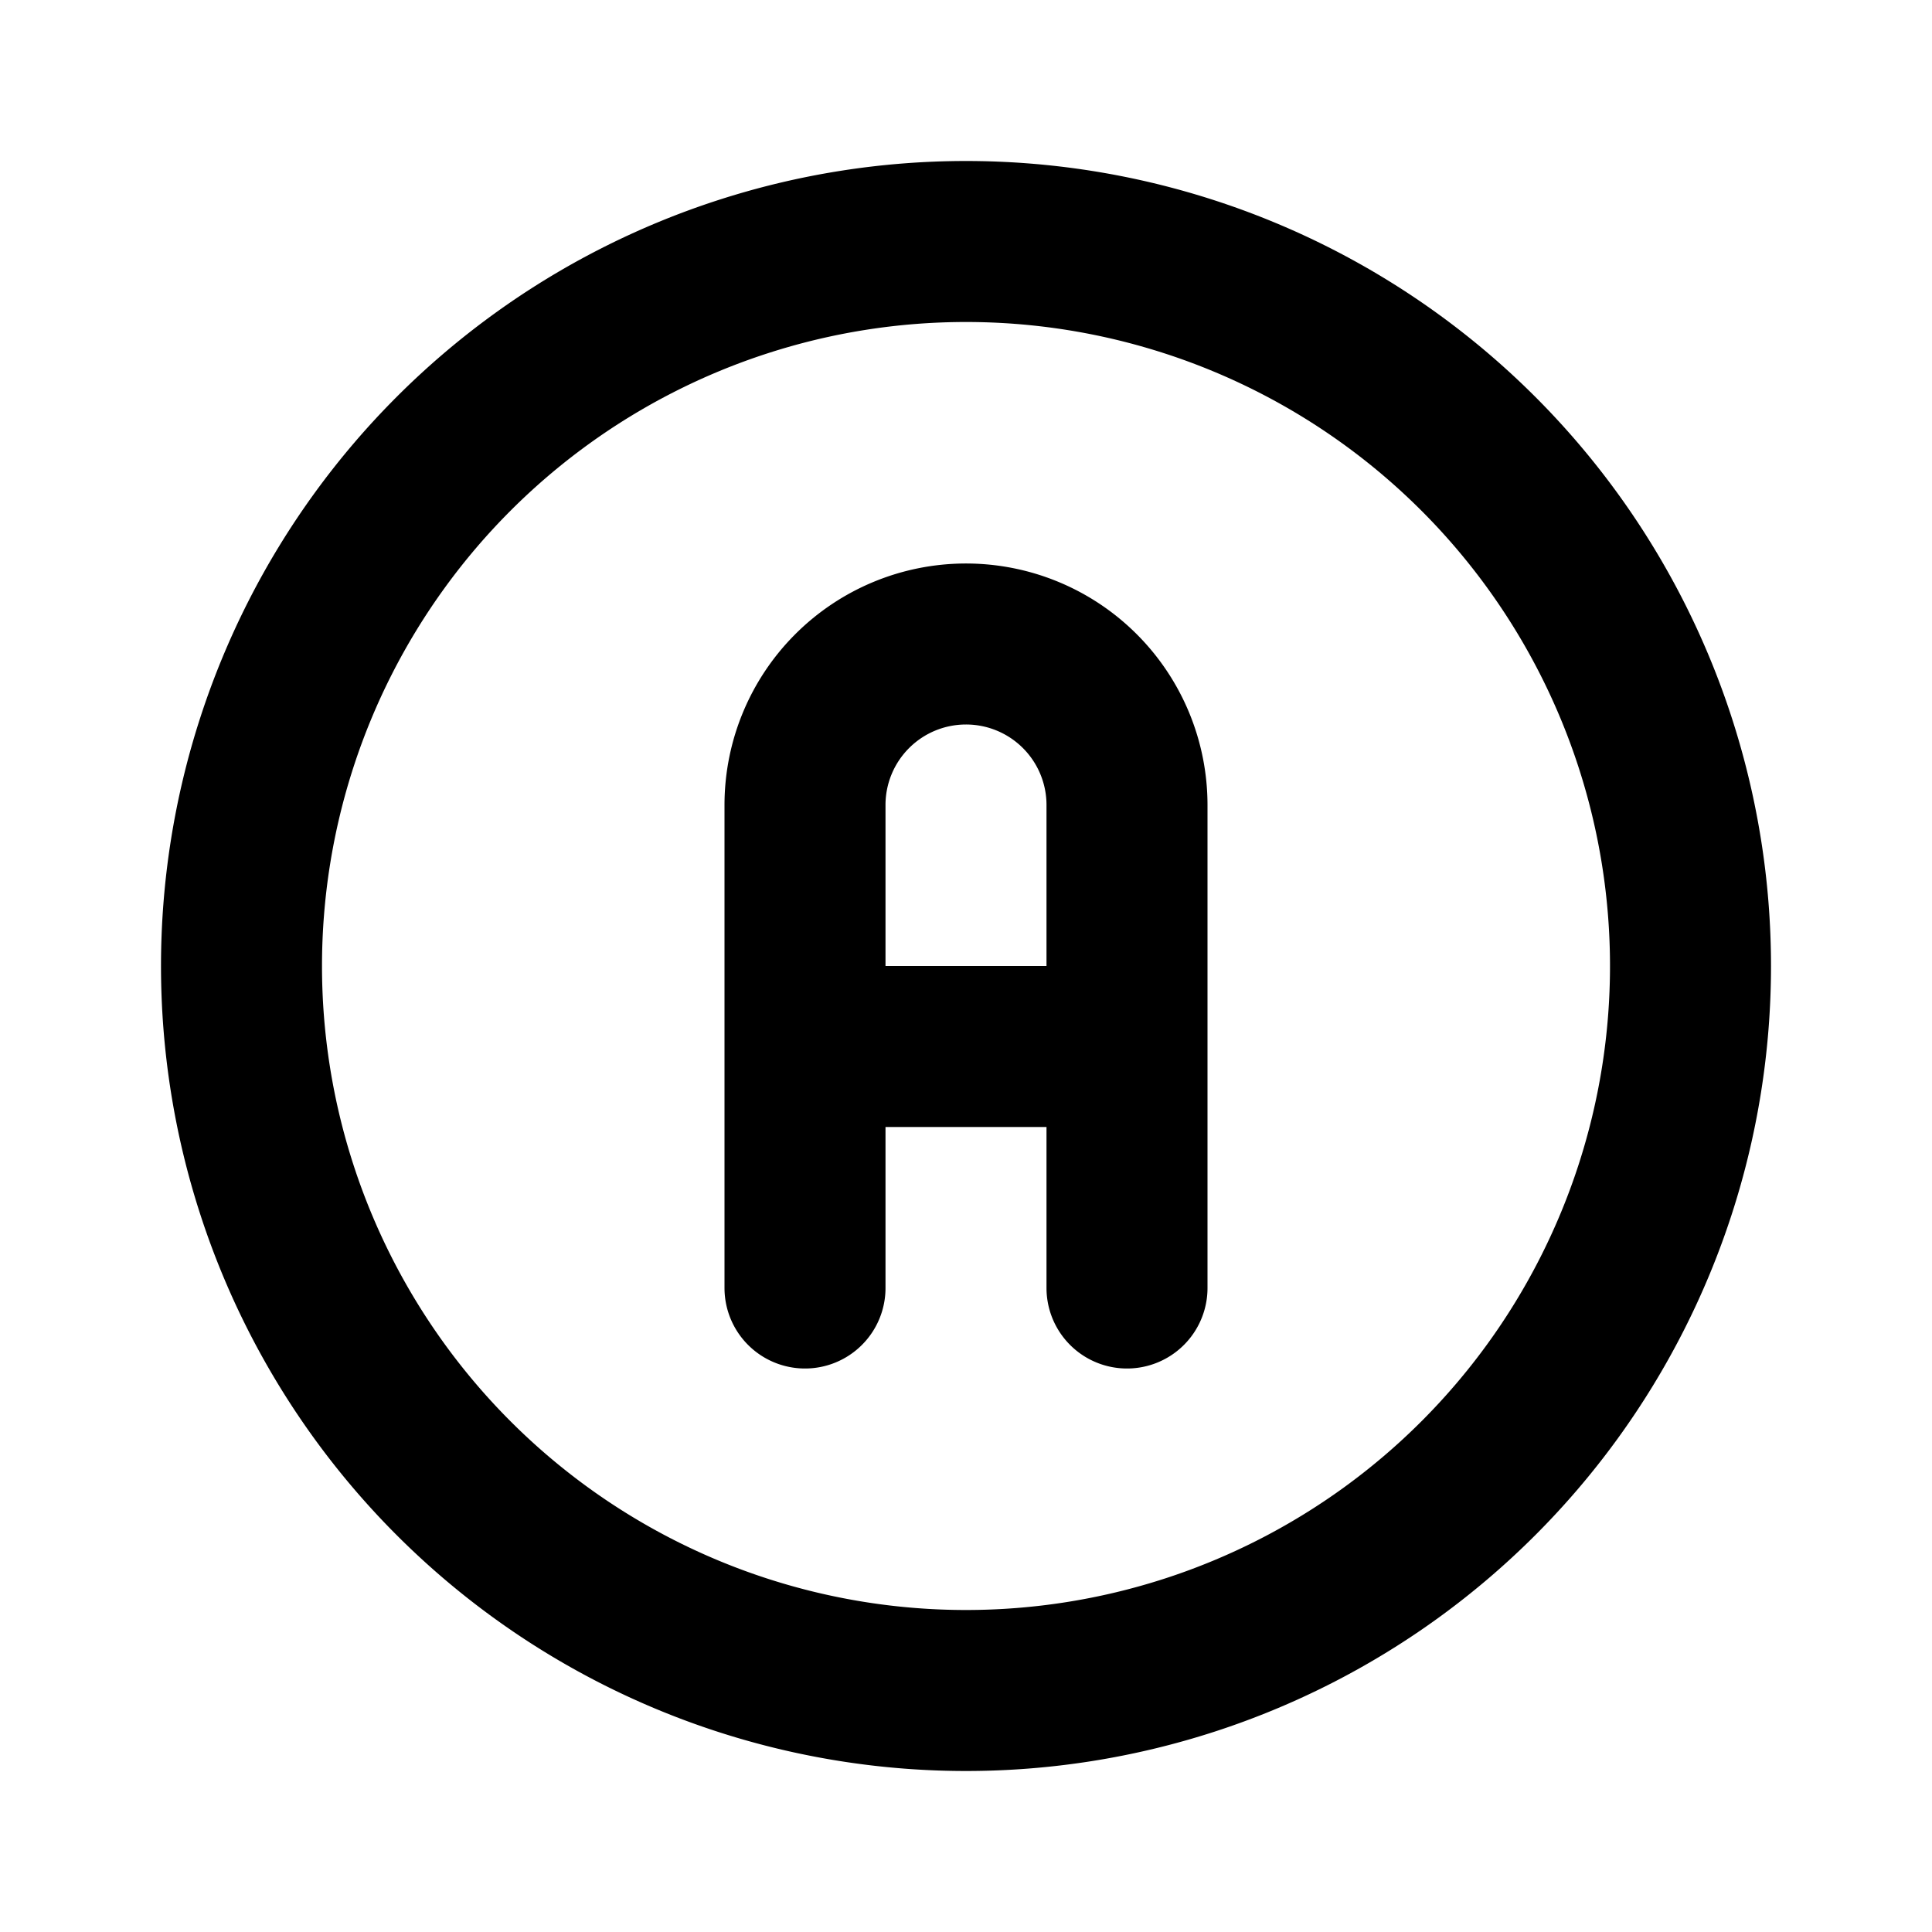 <svg xmlns="http://www.w3.org/2000/svg" class="icon icon-tabler icon-tabler-circle-letter-a" width="24" height="24" viewBox="0 0 24 24" stroke-width="2" stroke="currentColor" fill="none" stroke-linecap="round" stroke-linejoin="round">
  <path stroke="none" d="M0 0h24v24H0z" fill="none"/>
  <path d="M12 12m-9 0a9 9 0 1 0 18 0a9 9 0 1 0 -18 0m7 4v-6a2 2 0 1 1 4 0v6m-4 -3h4" />
</svg>


